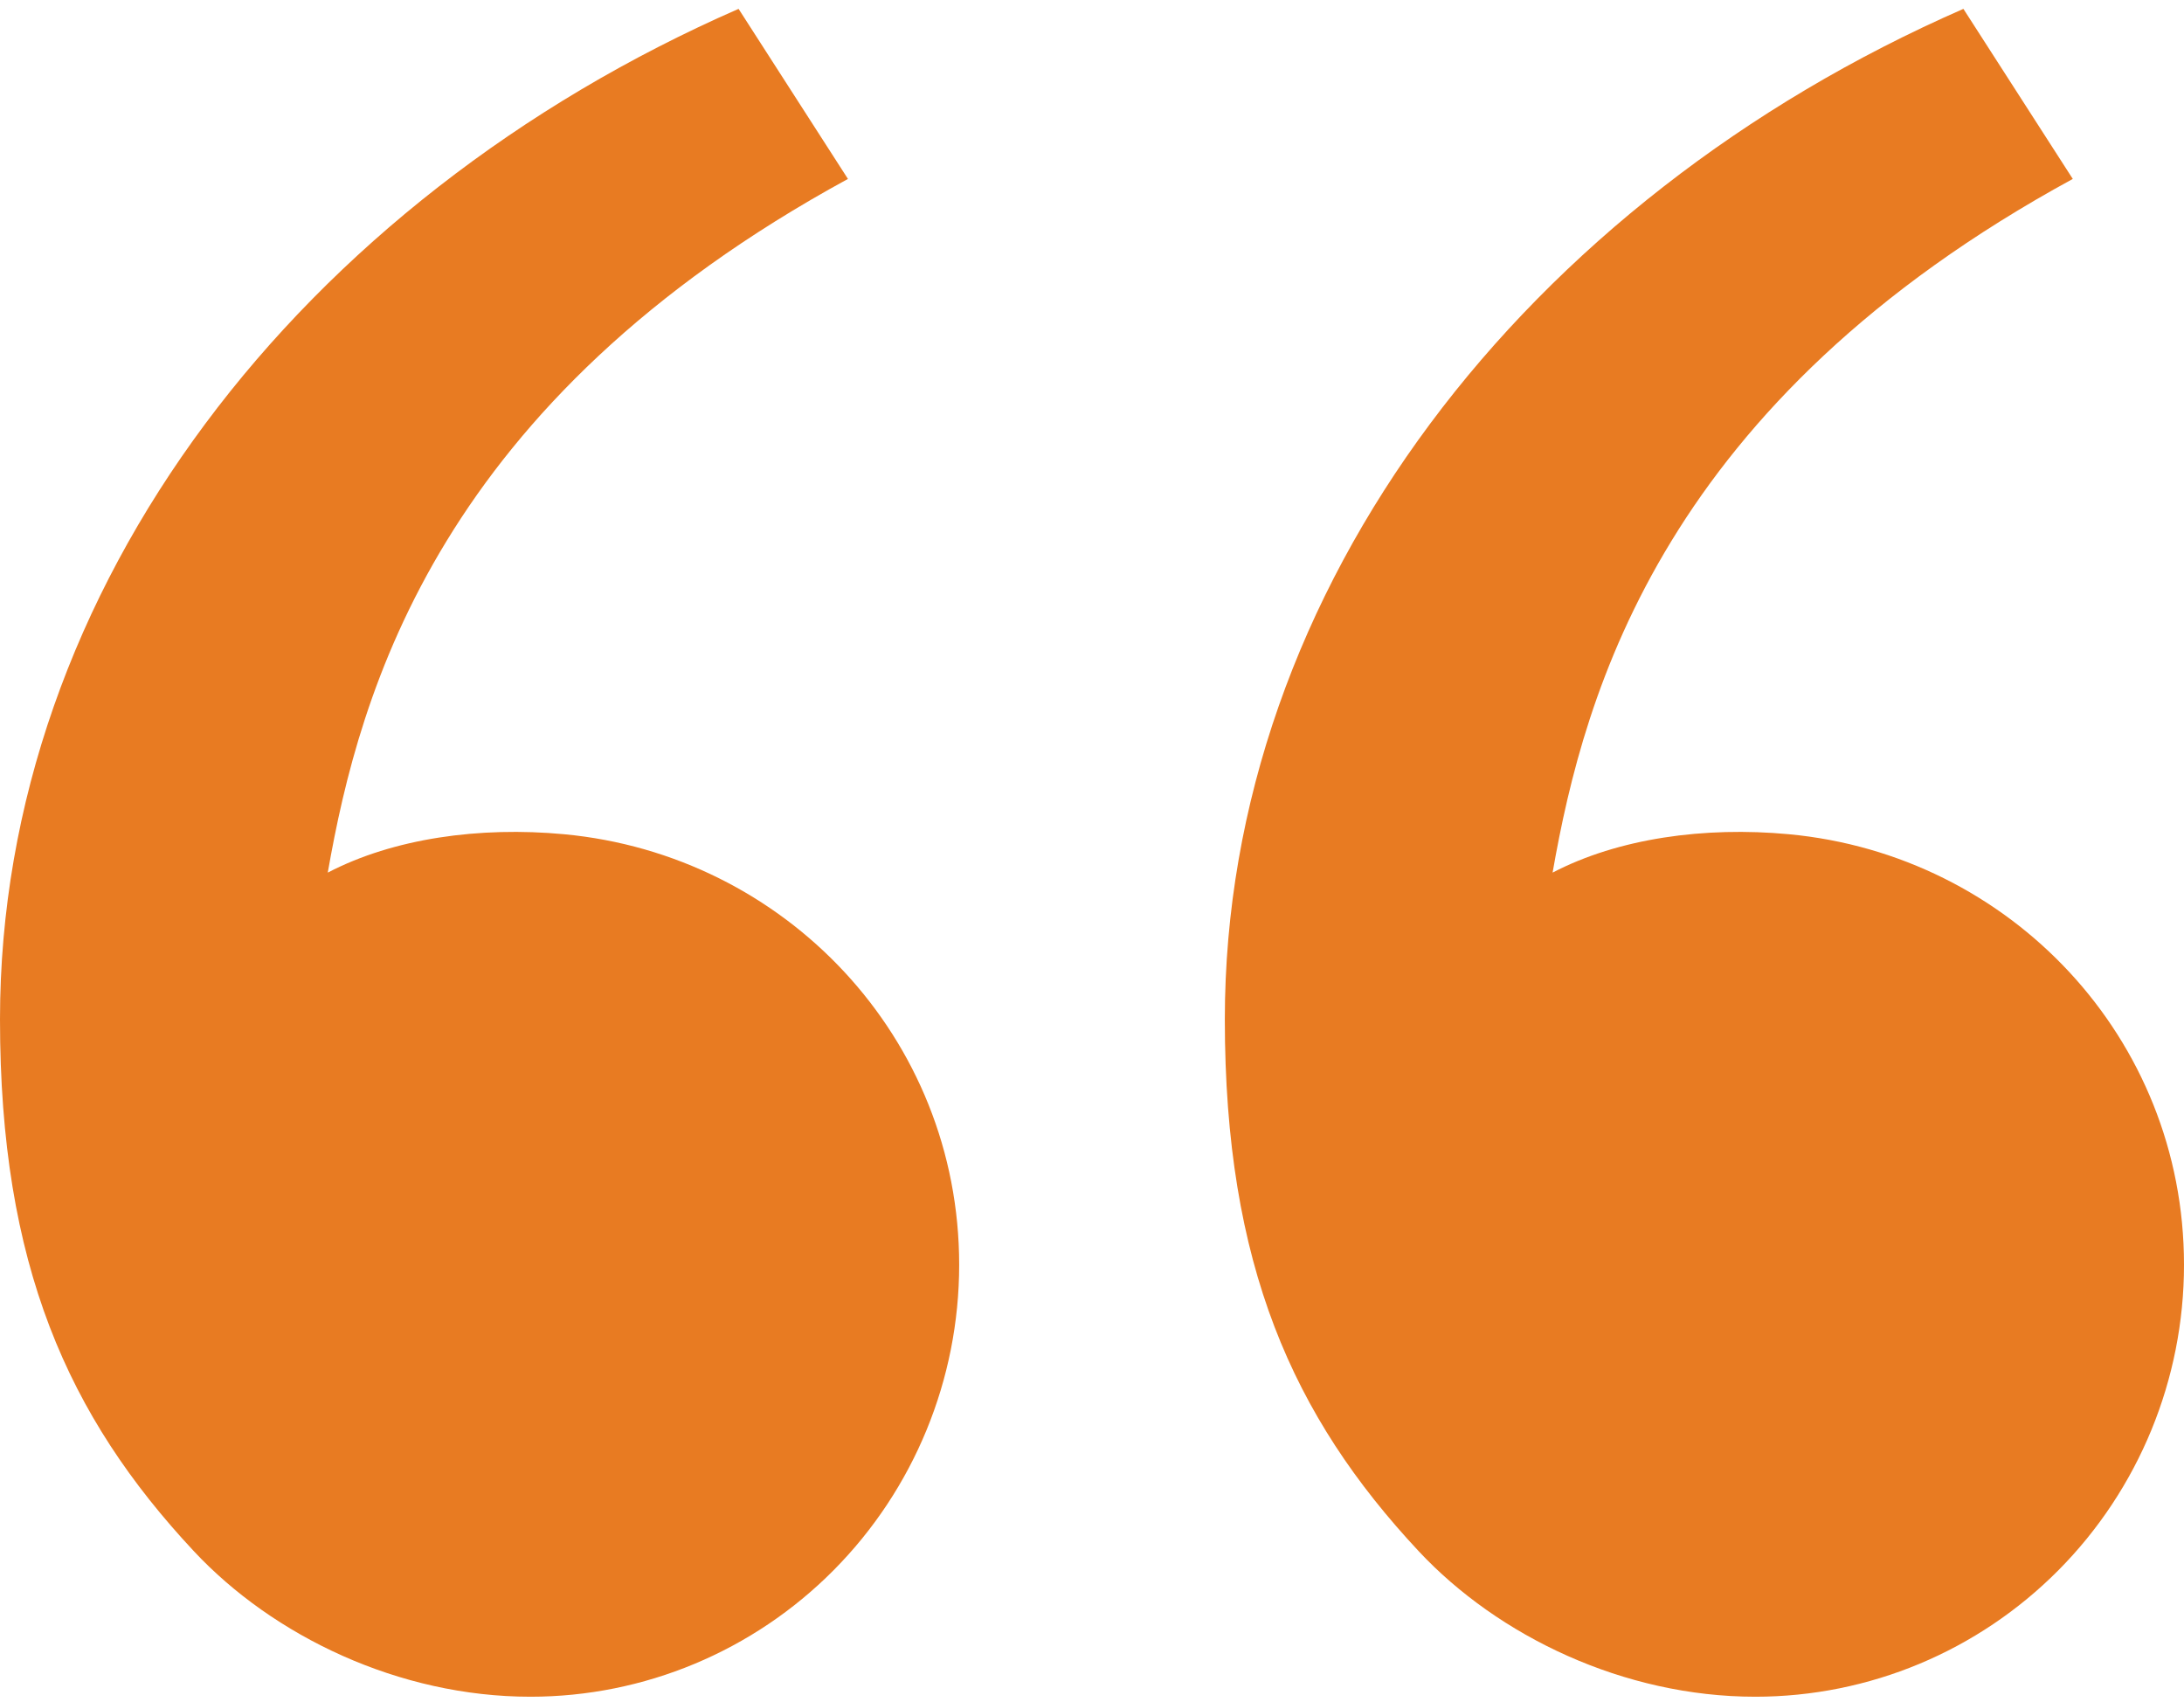 <svg width="154" height="120" viewBox="0 0 154 120" fill="none" xmlns="http://www.w3.org/2000/svg">
<path d="M13.672 109.367C4.776 99.848 0 89.172 0 71.867C0 41.414 21.22 14.12 52.079 0.625L59.791 12.615C30.988 28.311 25.357 48.679 23.112 61.522C27.75 59.103 33.821 58.259 39.772 58.816C55.352 60.269 67.634 73.154 67.634 89.172C67.634 97.249 64.449 104.995 58.78 110.706C53.111 116.417 45.422 119.625 37.405 119.625C28.138 119.625 19.277 115.362 13.672 109.367ZM100.038 109.367C91.142 99.848 86.366 89.172 86.366 71.867C86.366 41.414 107.587 14.12 138.445 0.625L146.158 12.615C117.355 28.311 111.724 48.679 109.478 61.522C114.116 59.103 120.188 58.259 126.138 58.816C141.719 60.269 154 73.154 154 89.172C154 97.249 150.815 104.995 145.146 110.706C139.477 116.417 131.789 119.625 123.772 119.625C114.505 119.625 105.643 115.362 100.038 109.367Z" fill="#E87B22"/>
</svg>
